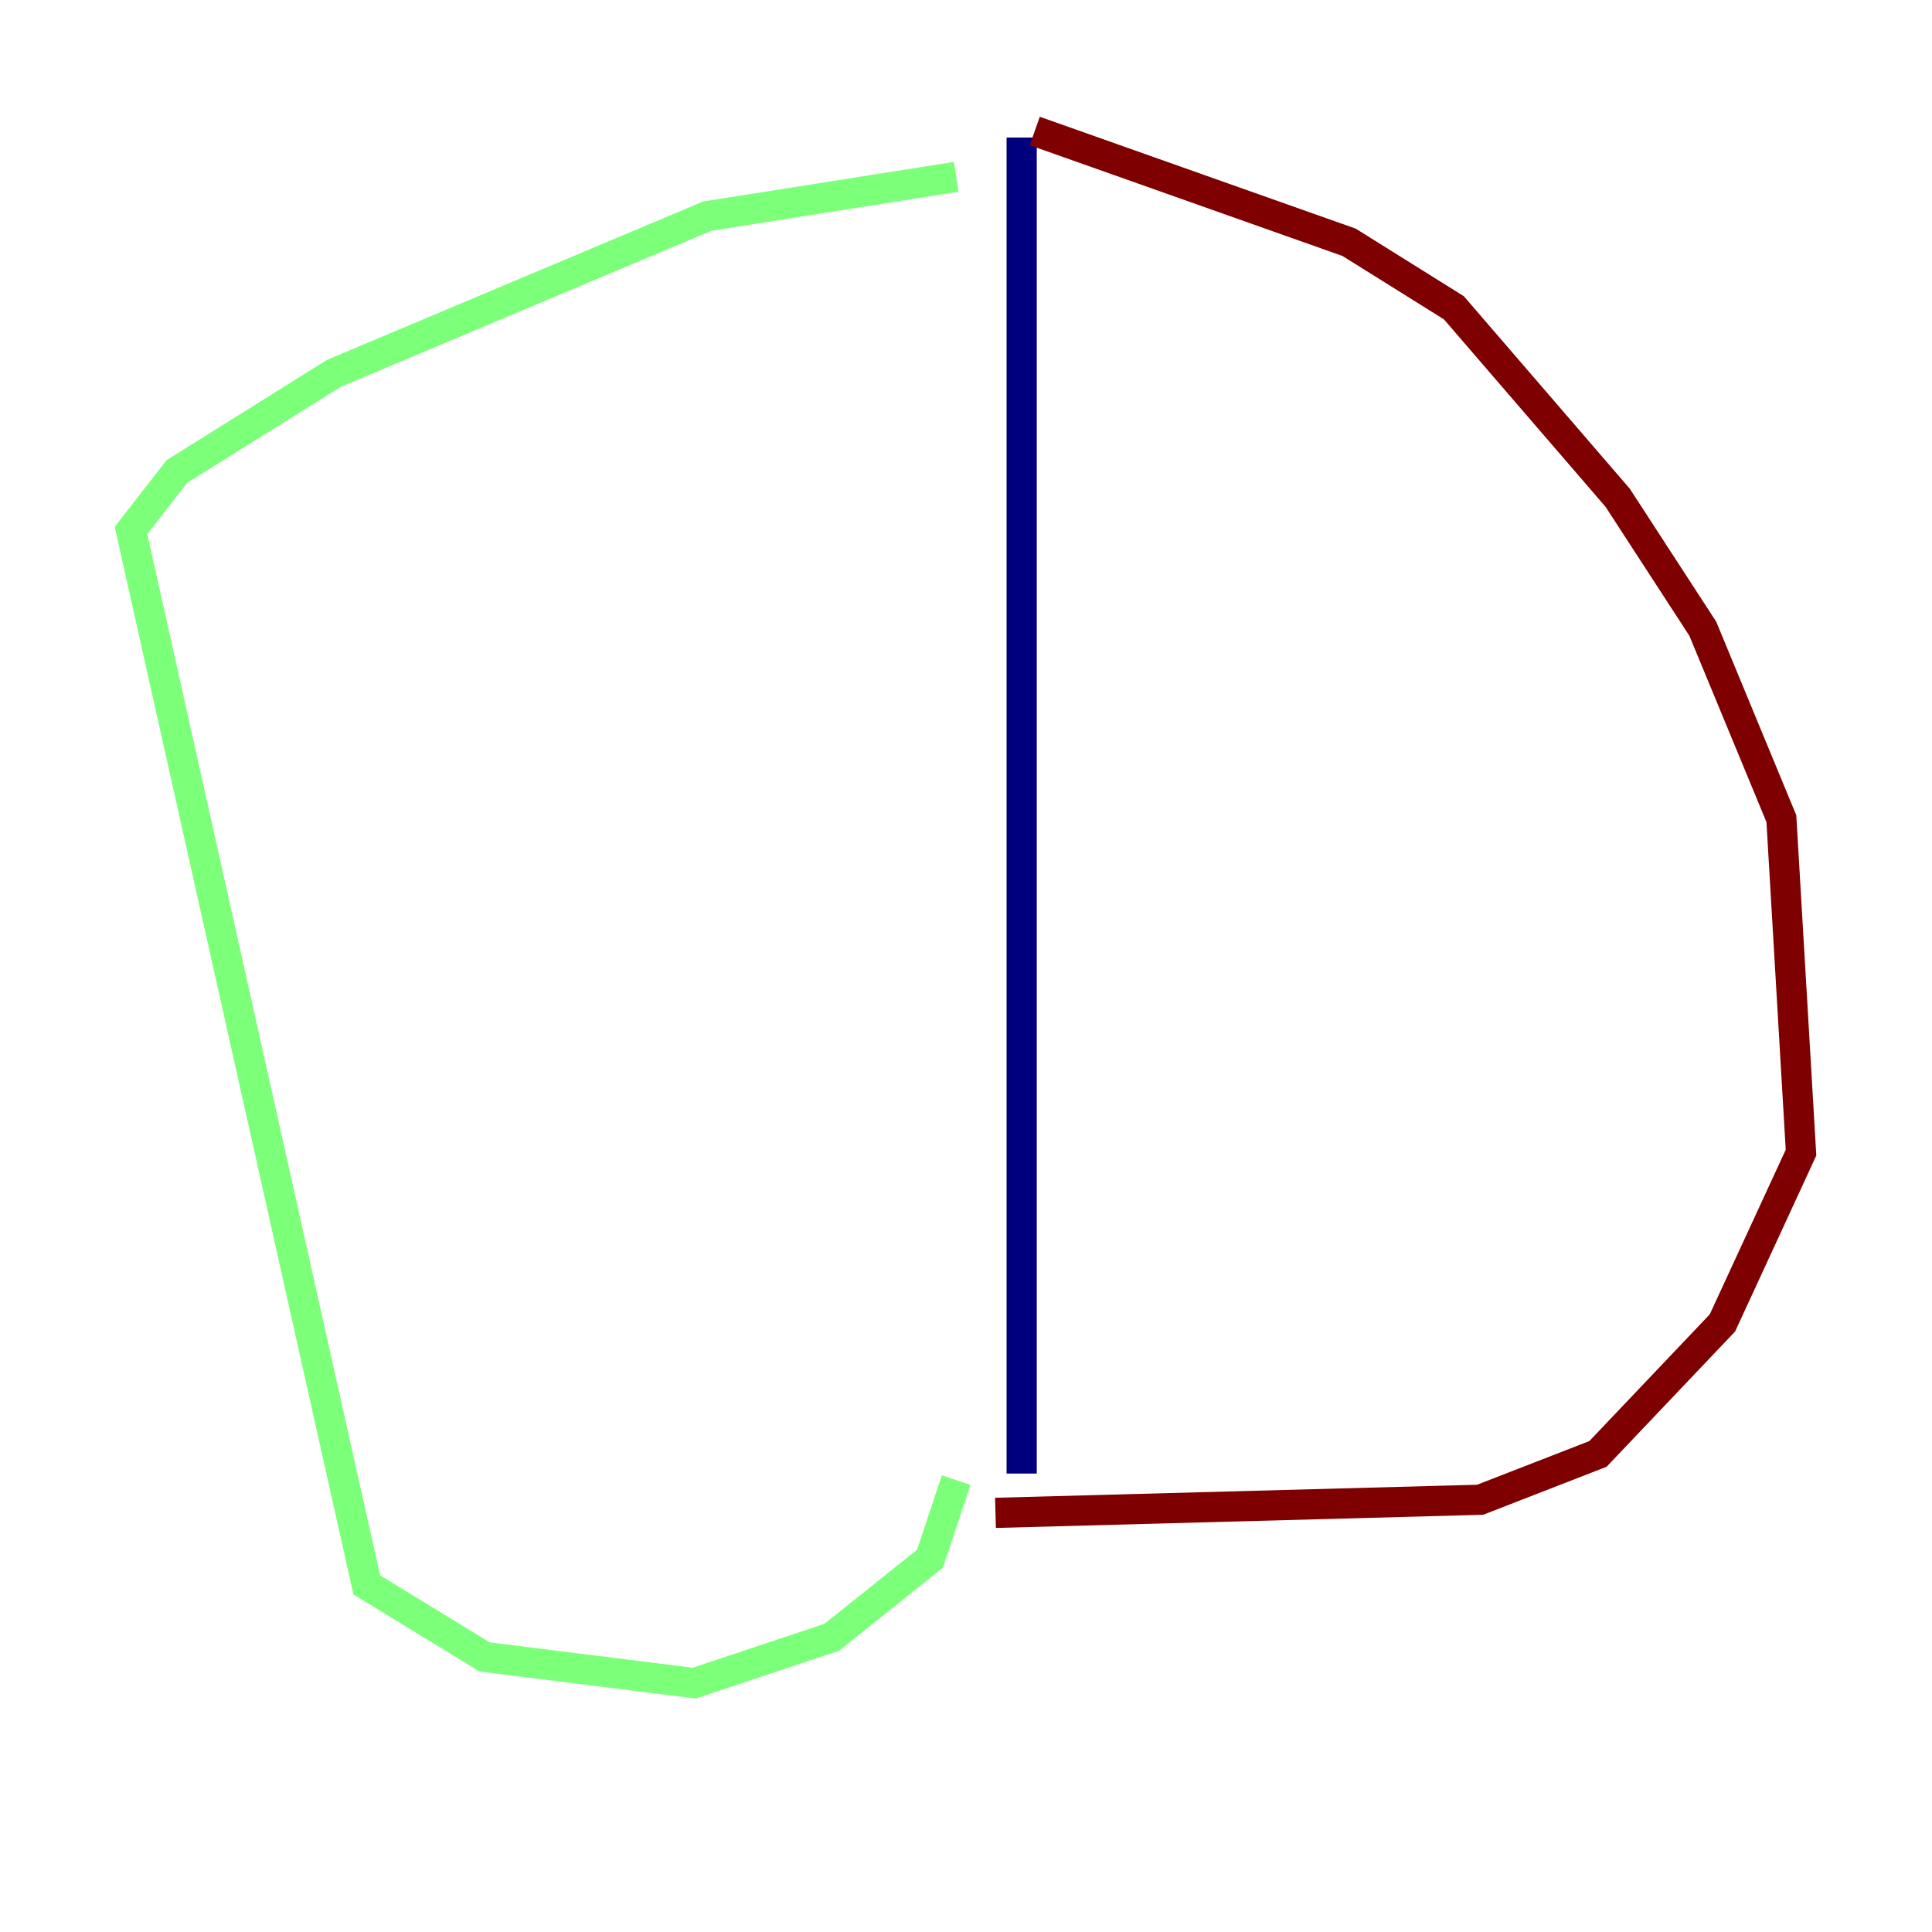 <?xml version="1.0" encoding="utf-8" ?>
<svg baseProfile="tiny" height="128" version="1.2" viewBox="0,0,128,128" width="128" xmlns="http://www.w3.org/2000/svg" xmlns:ev="http://www.w3.org/2001/xml-events" xmlns:xlink="http://www.w3.org/1999/xlink"><defs /><polyline fill="none" points="67.688,9.112 67.688,97.627" stroke="#00007f" stroke-width="2" /><polyline fill="none" points="63.349,11.715 46.861,14.319 22.129,24.732 11.715,31.241 8.678,35.146 24.298,105.003 32.108,109.776 45.993,111.512 55.105,108.475 61.614,103.268 63.349,98.061" stroke="#7cff79" stroke-width="2" /><polyline fill="none" points="68.556,8.678 89.383,16.054 96.325,20.393 107.173,32.976 112.814,41.654 118.02,54.237 119.322,76.366 114.115,87.647 105.871,96.325 98.061,99.363 65.953,100.231" stroke="#7f0000" stroke-width="2" /></svg>